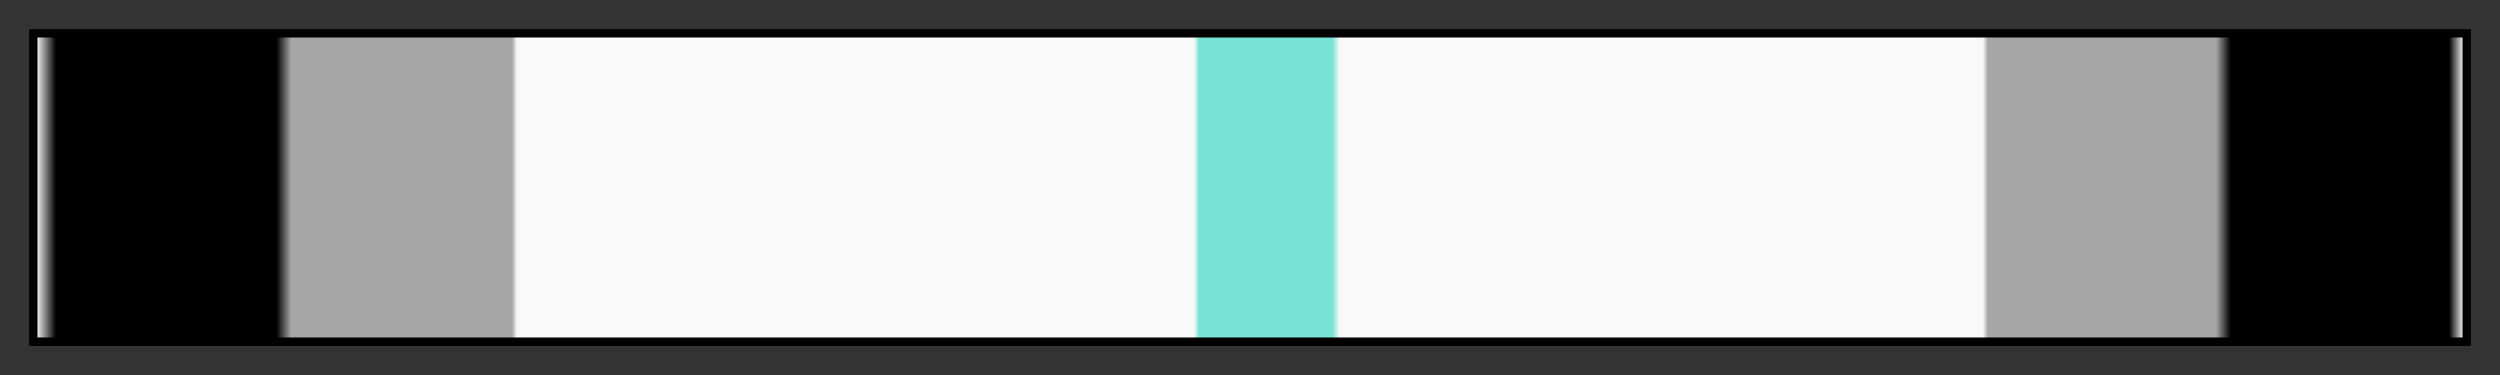 <svg height="45" viewBox="0 0 300 45" width="300" xmlns="http://www.w3.org/2000/svg" xmlns:xlink="http://www.w3.org/1999/xlink"><rect x="0" y="0" width="300" height="45" fill="#333333" stroke="none"/><linearGradient id="a" gradientUnits="objectBoundingBox" spreadMethod="pad" x1="0%" x2="100%" y1="0%" y2="0%"><stop offset="0" stop-color="#f9f9f9"/><stop offset=".008" stop-color="#010101"/><stop offset=".099" stop-color="#010101"/><stop offset=".105" stop-color="#a7a7a7"/><stop offset=".196" stop-color="#a7a7a7"/><stop offset=".198" stop-color="#f9f9f9"/><stop offset=".477" stop-color="#f9f9f9"/><stop offset=".479" stop-color="#79e3d6"/><stop offset=".534" stop-color="#79e3d6"/><stop offset=".537" stop-color="#f9f9f9"/><stop offset=".802" stop-color="#f9f9f9"/><stop offset=".804" stop-color="#a7a7a7"/><stop offset=".898" stop-color="#a7a7a7"/><stop offset=".904" stop-color="#010101"/><stop offset=".994" stop-color="#010101"/><stop offset="1" stop-color="#f9f9f9"/></linearGradient><path d="m4 4h292v37h-292z" fill="url(#a)" stroke="#000"/></svg>